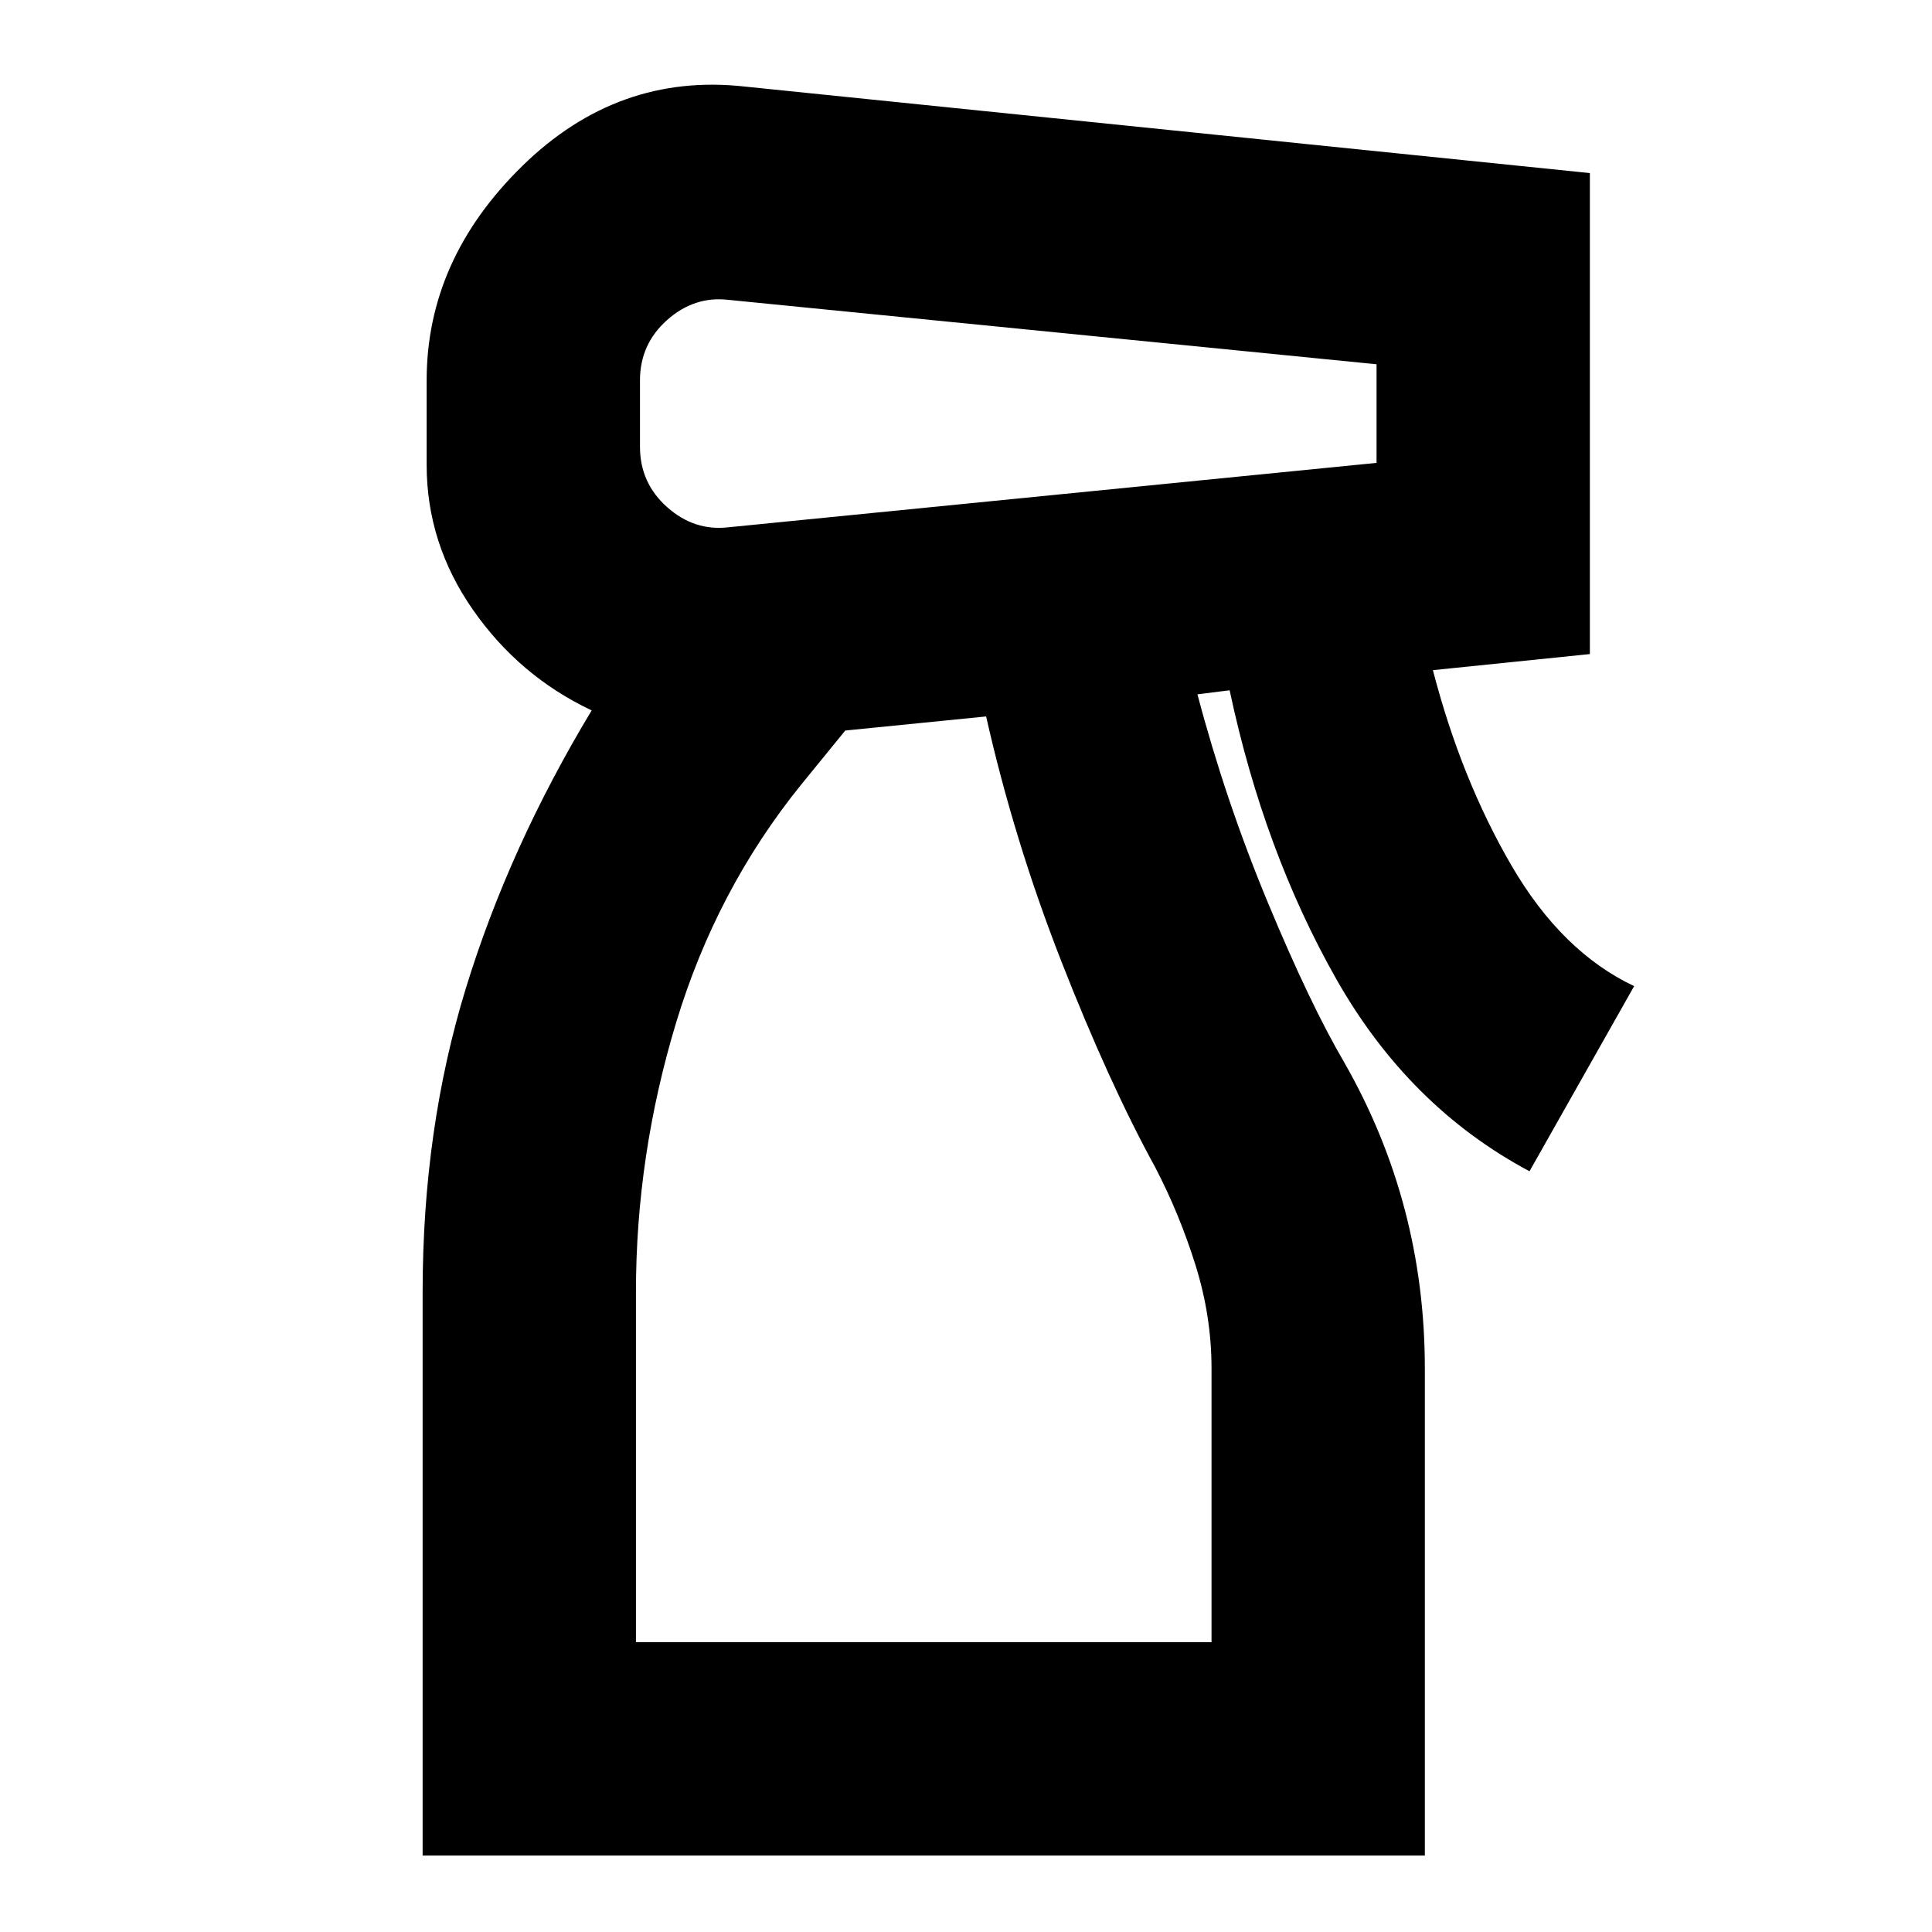 <svg xmlns="http://www.w3.org/2000/svg" height="24" viewBox="0 -960 960 960" width="24"><path d="M210-38v-280q0-81 21.5-151T294-607q-36-17-59-50t-23-72v-42q0-60 47.5-106.5T370-917l420 43v239l-78 8q14 54 39 97t61 60l-52 92q-60-32-96-95.5T611-617l-16 2q14 53 35 103.5t38 79.5q20 35 30 73t10 79v242H210Zm108-733v33q0 18 13.5 30t30.5 10l322-32v-49l-322-32q-17-2-30.5 10T318-771Zm-2 627h286v-136q0-26-8-51.5T574-380q-23-42-46.5-102T490-604l-70 7-22 27q-42 52-62 118t-20 134v174Zm0 0h286-286Z"/></svg>